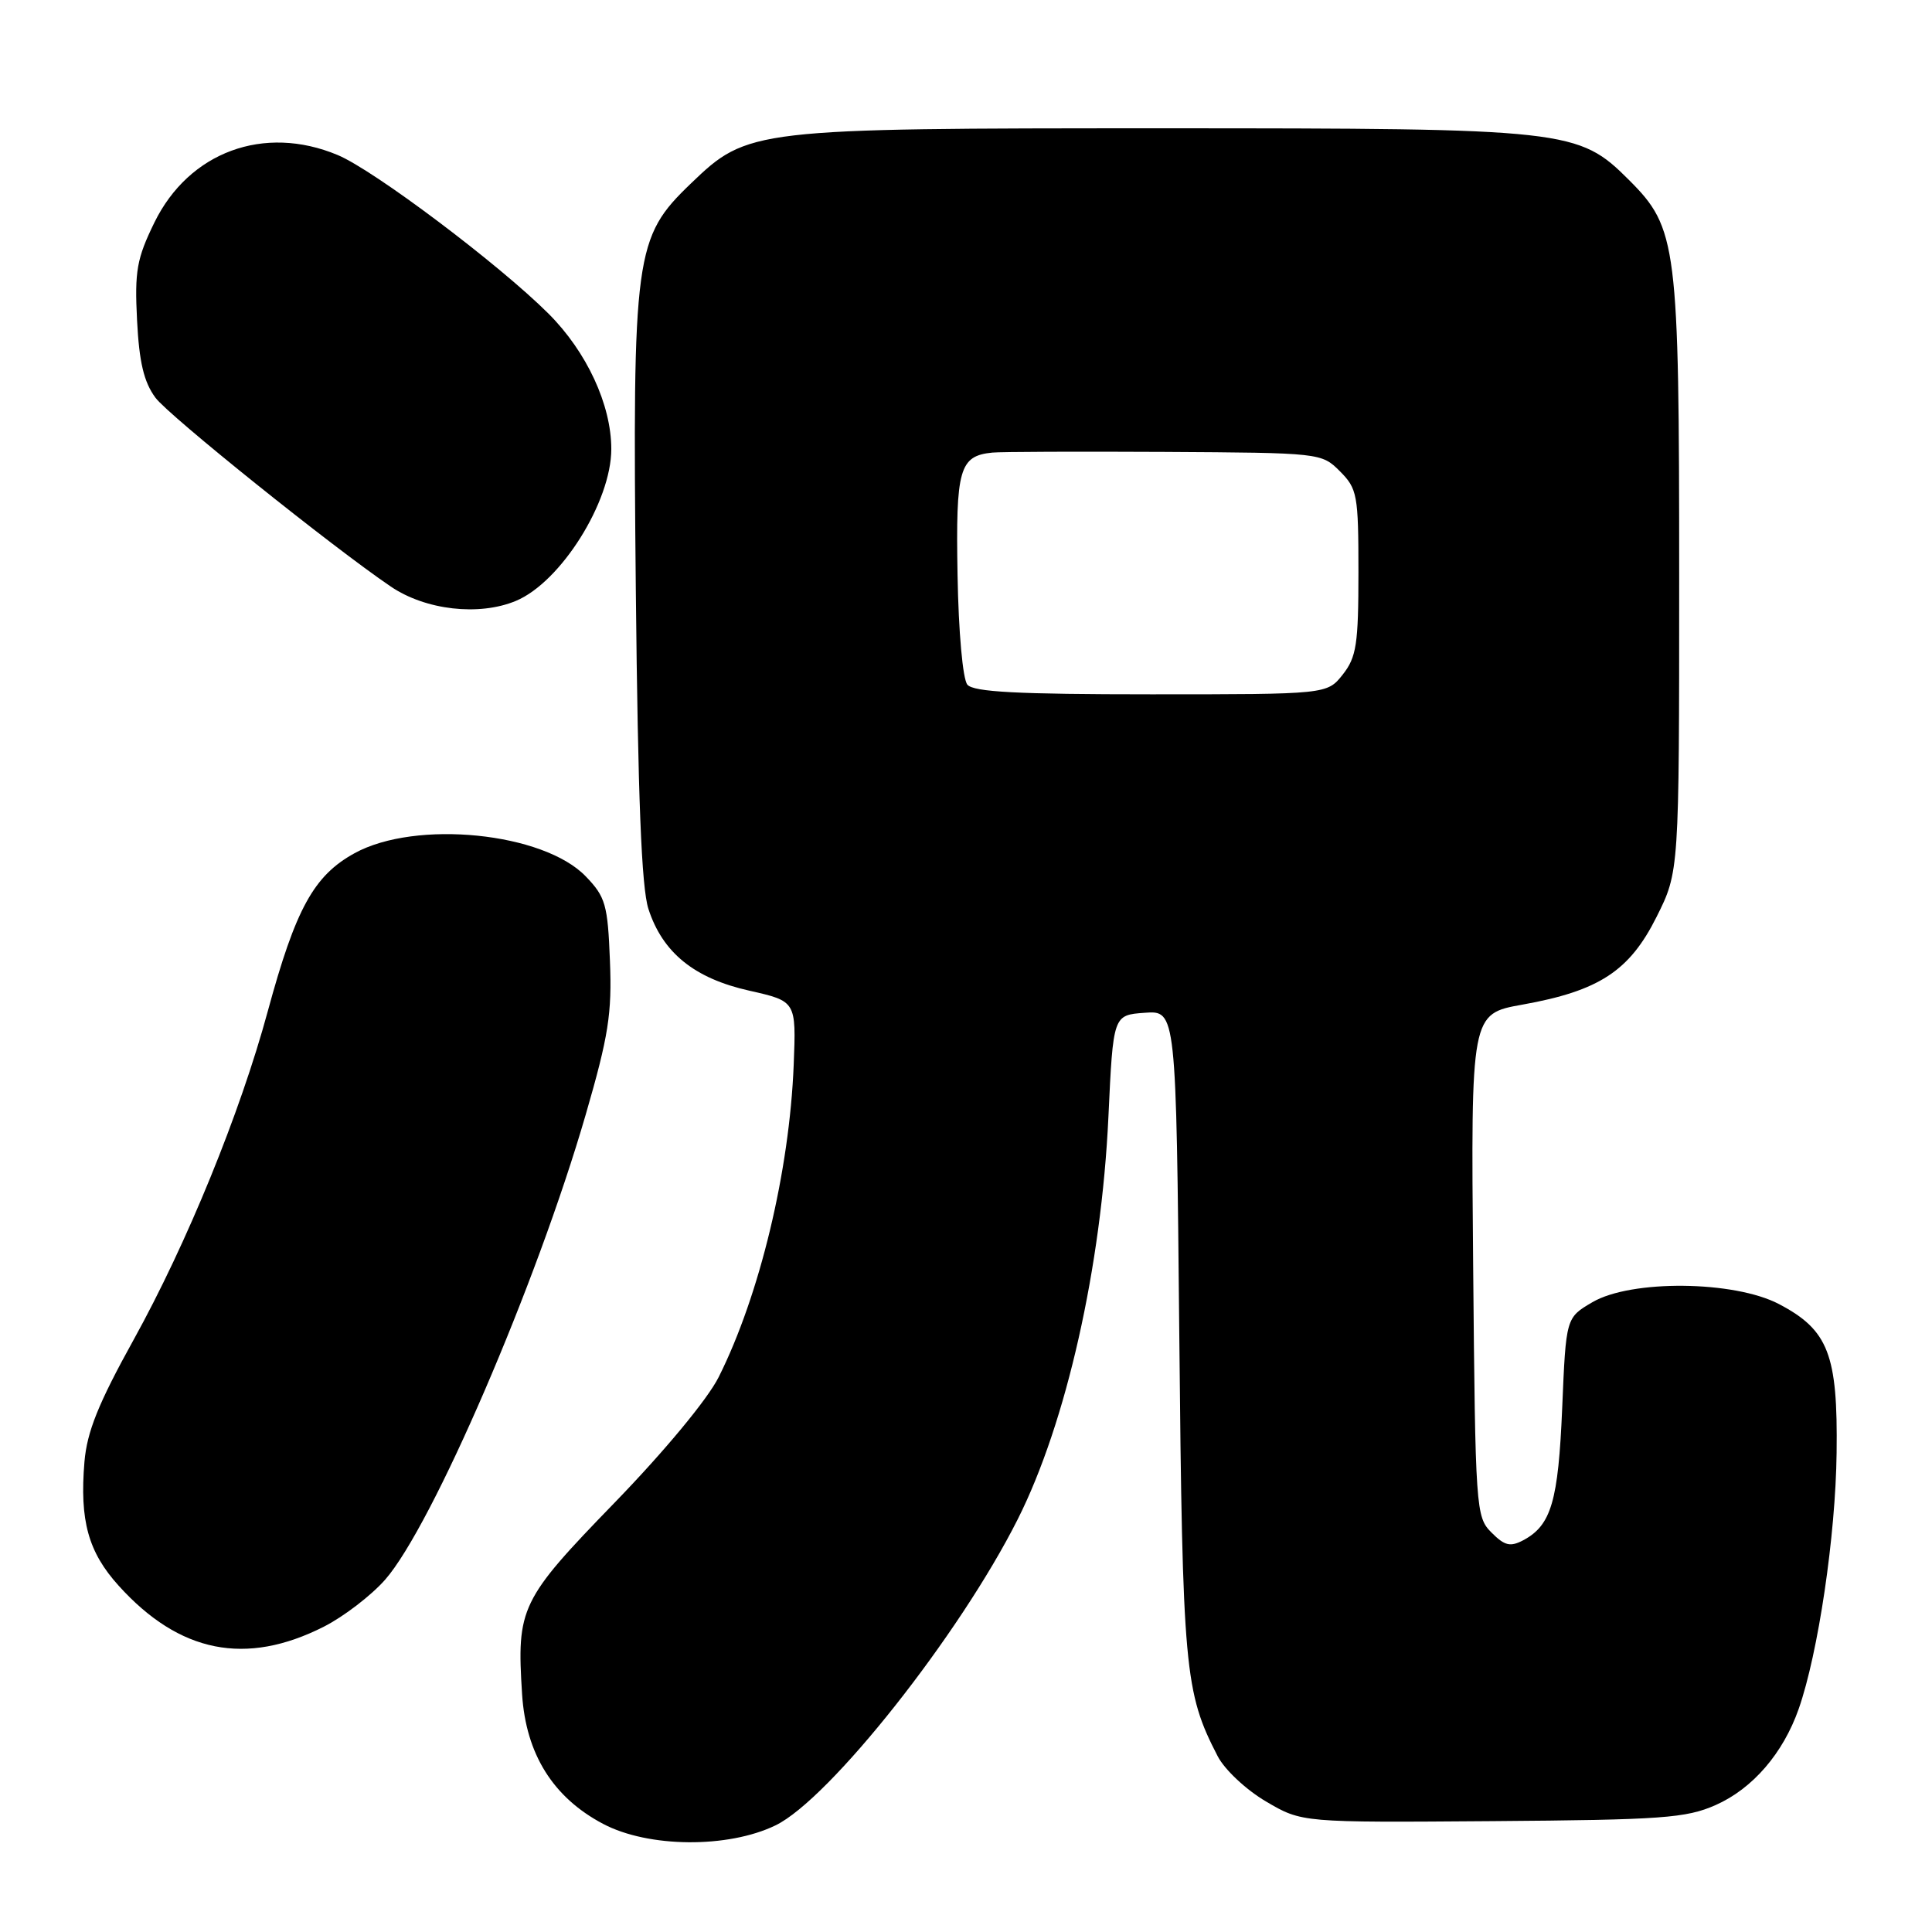 <?xml version="1.0" encoding="UTF-8" standalone="no"?>
<!DOCTYPE svg PUBLIC "-//W3C//DTD SVG 1.1//EN" "http://www.w3.org/Graphics/SVG/1.1/DTD/svg11.dtd" >
<svg xmlns="http://www.w3.org/2000/svg" xmlns:xlink="http://www.w3.org/1999/xlink" version="1.1" viewBox="0 0 256 256">
 <g >
 <path fill="currentColor"
d=" M 102.76 241.87 C 109.91 238.41 127.16 216.61 134.86 201.30 C 141.29 188.52 145.94 167.87 146.87 148.00 C 147.50 134.50 147.50 134.50 151.67 134.20 C 155.85 133.89 155.85 133.89 156.26 176.70 C 156.69 221.30 156.96 224.22 161.35 232.71 C 162.27 234.49 165.13 237.17 167.76 238.71 C 172.50 241.50 172.50 241.50 197.72 241.31 C 220.26 241.14 223.41 240.91 227.33 239.18 C 232.23 237.01 236.27 232.33 238.34 226.43 C 240.92 219.05 243.23 203.52 243.36 192.50 C 243.53 179.48 242.27 176.23 235.73 172.80 C 229.79 169.68 216.13 169.54 211.00 172.55 C 207.50 174.60 207.50 174.60 207.00 186.55 C 206.48 198.92 205.55 202.10 201.86 204.08 C 200.12 205.00 199.38 204.83 197.63 203.07 C 195.56 201.00 195.49 200.08 195.20 167.64 C 194.90 134.34 194.90 134.34 201.72 133.12 C 211.89 131.30 215.91 128.67 219.50 121.50 C 222.50 115.50 222.50 115.50 222.50 76.50 C 222.50 32.38 222.23 30.23 215.87 23.87 C 209.15 17.15 207.83 17.00 154.00 17.00 C 99.70 17.00 99.08 17.07 91.56 24.30 C 84.08 31.48 83.81 33.52 84.25 78.23 C 84.53 105.73 85.00 117.61 85.92 120.44 C 87.80 126.24 92.00 129.64 99.29 131.27 C 105.50 132.67 105.50 132.67 105.17 141.08 C 104.61 155.19 100.67 171.61 95.23 182.47 C 93.77 185.39 88.07 192.27 81.44 199.11 C 68.94 212.00 68.45 213.02 69.18 224.50 C 69.69 232.42 73.28 238.17 79.91 241.67 C 85.90 244.84 96.45 244.93 102.76 241.87 Z  M 42.92 215.54 C 45.54 214.21 49.19 211.41 51.03 209.32 C 57.28 202.19 71.11 170.13 77.62 147.66 C 80.63 137.28 81.10 134.30 80.82 127.32 C 80.53 119.88 80.24 118.85 77.63 116.14 C 72.04 110.30 55.11 108.59 46.99 113.05 C 41.58 116.02 39.18 120.39 35.48 134.00 C 31.81 147.53 24.78 164.73 17.72 177.50 C 13.03 185.97 11.53 189.70 11.19 193.70 C 10.54 201.49 11.69 205.66 15.73 210.12 C 23.78 219.03 32.58 220.78 42.92 215.54 Z  M 68.36 79.62 C 74.31 77.14 81.00 66.48 81.00 59.50 C 81.00 53.63 77.74 46.61 72.67 41.55 C 66.10 35.00 49.56 22.55 44.74 20.54 C 34.99 16.46 25.04 20.13 20.46 29.48 C 18.12 34.27 17.83 35.92 18.16 42.43 C 18.44 47.98 19.06 50.62 20.60 52.70 C 22.32 55.04 44.06 72.49 51.78 77.72 C 56.39 80.85 63.48 81.66 68.36 79.62 Z  M 128.18 90.72 C 127.57 89.98 127.01 83.73 126.88 76.18 C 126.63 62.13 127.12 60.40 131.50 59.97 C 132.60 59.86 142.86 59.82 154.30 59.88 C 174.97 60.00 175.11 60.01 177.55 62.45 C 179.85 64.76 180.00 65.57 180.00 75.82 C 180.00 85.34 179.74 87.07 177.93 89.37 C 175.85 92.00 175.85 92.00 152.55 92.00 C 134.79 92.00 128.99 91.69 128.18 90.72 Z "/>
</g>
</svg>